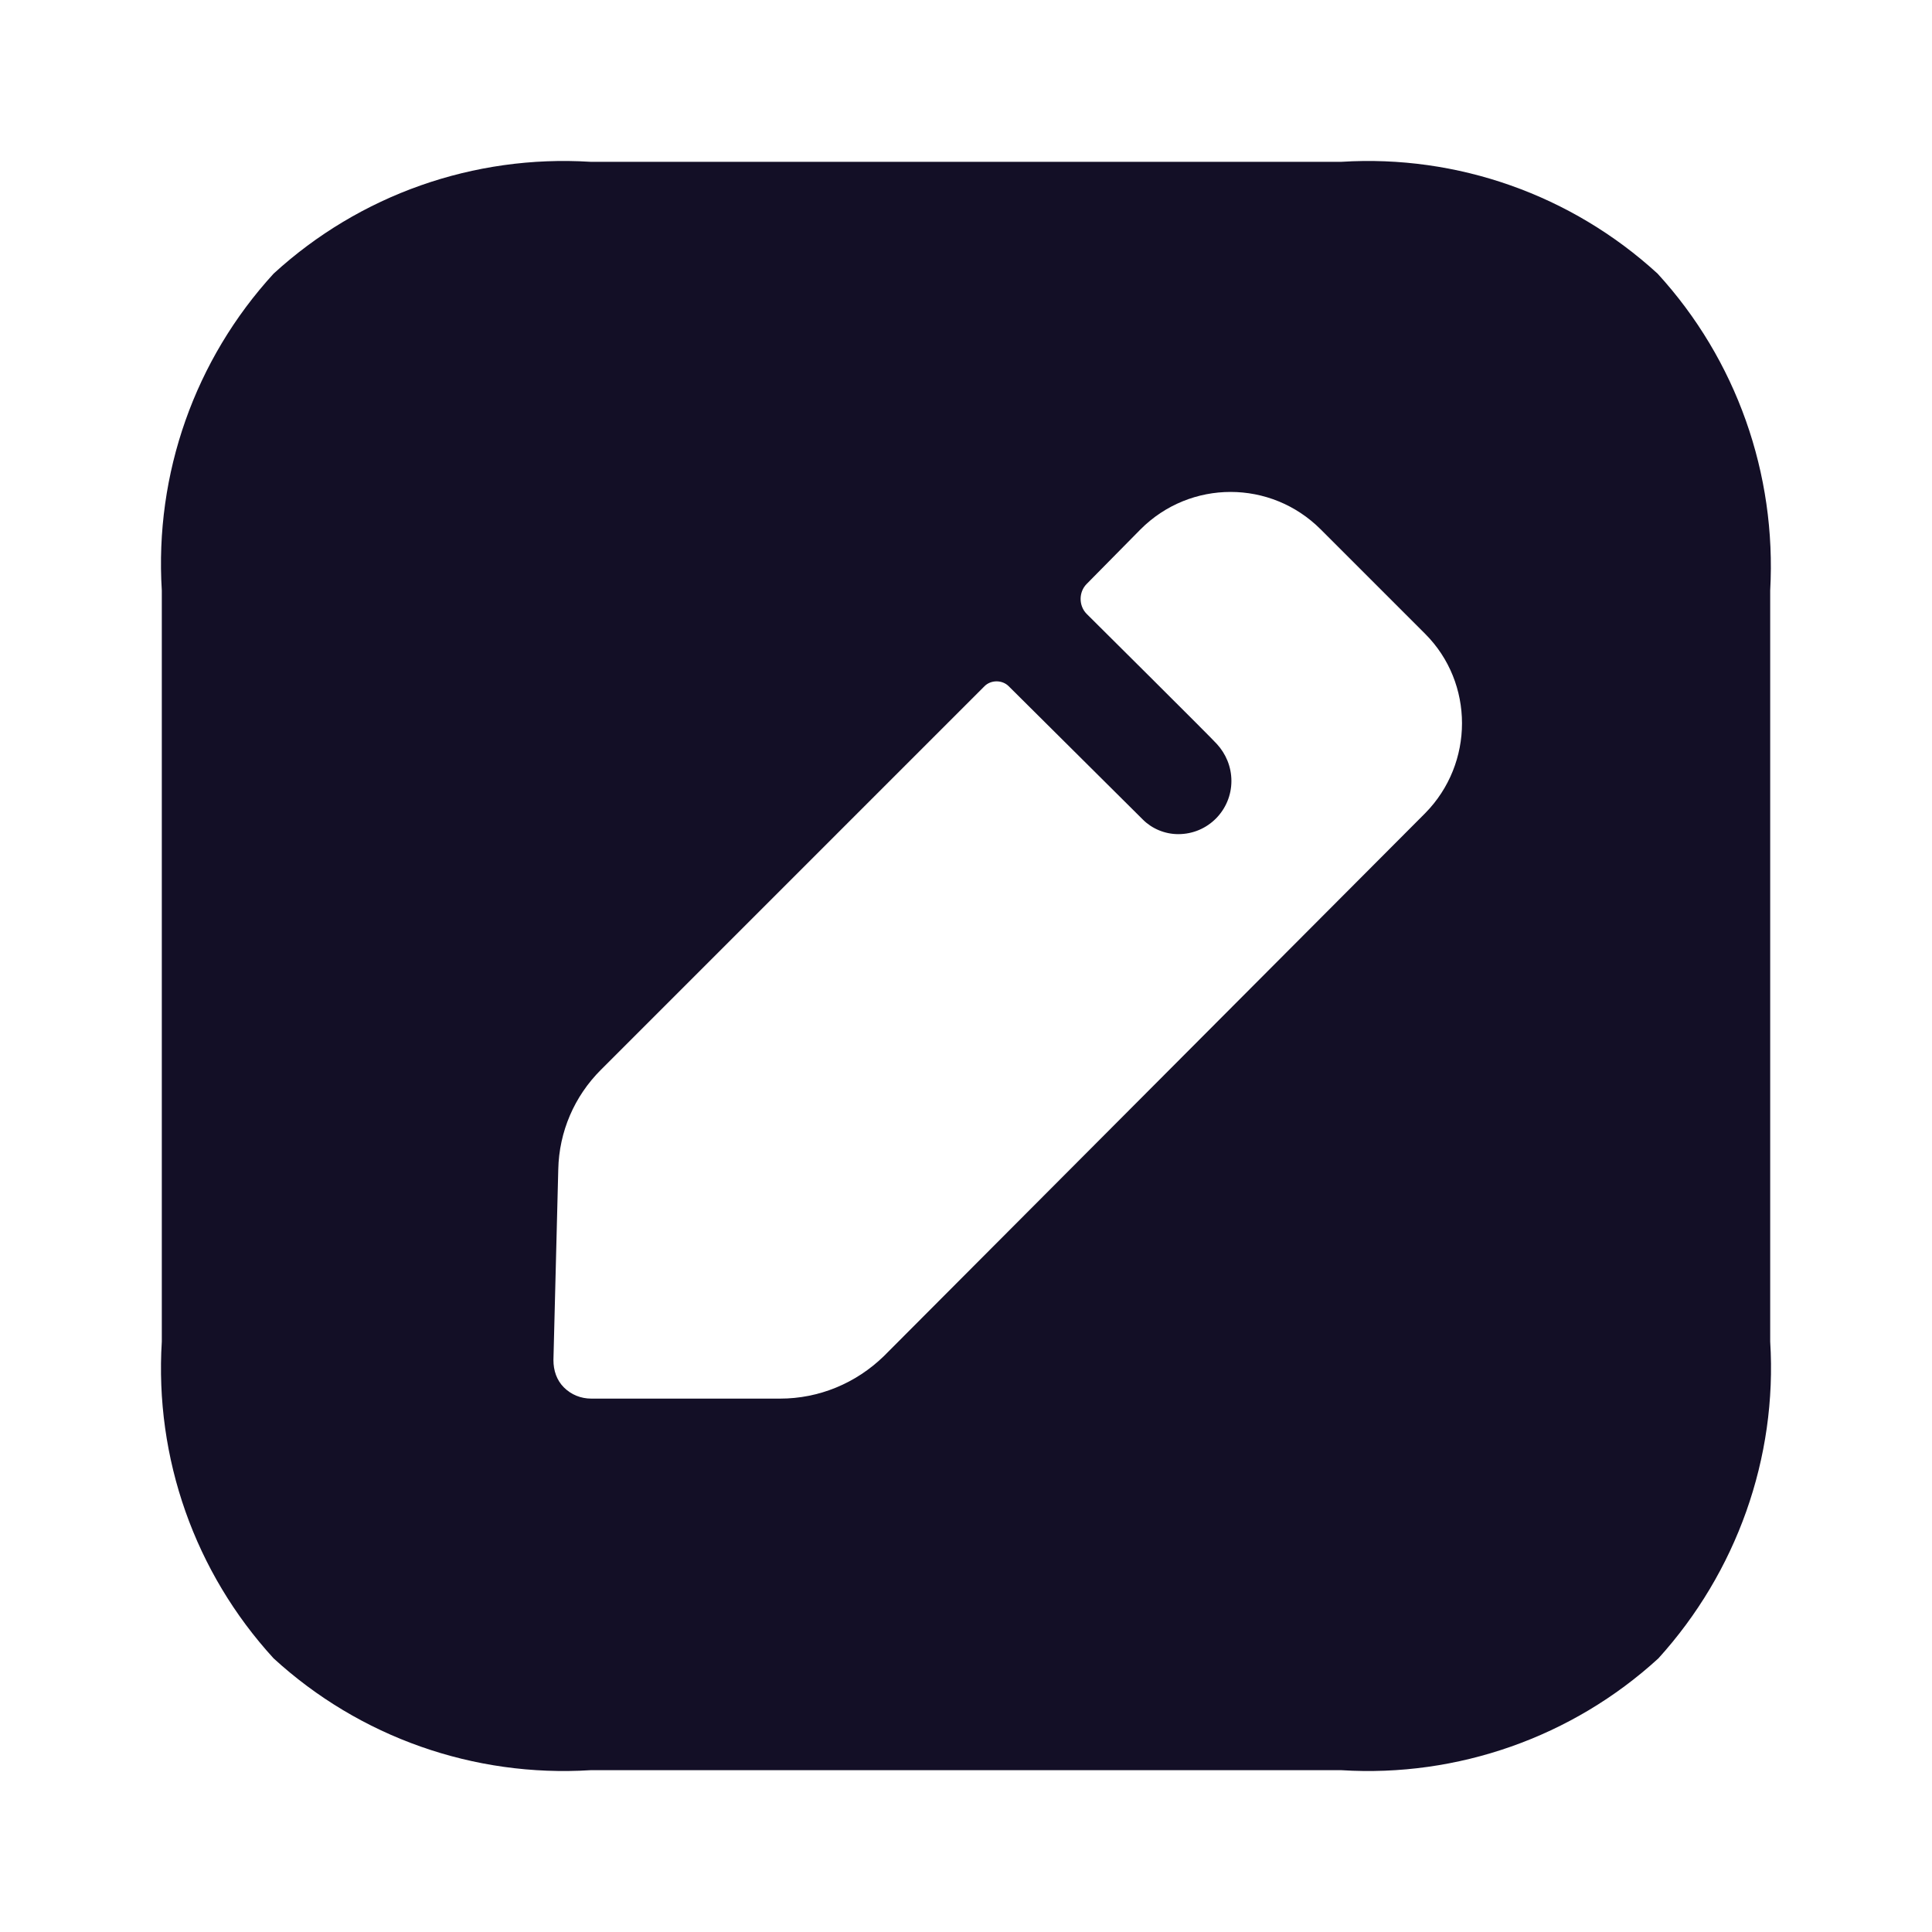 <svg width="24" height="24" viewBox="0 0 24 24" fill="none" xmlns="http://www.w3.org/2000/svg">
<path fill-rule="evenodd" clip-rule="evenodd" d="M16.665 2.01C18.104 1.92 19.522 2.42 20.591 3.399C21.57 4.468 22.07 5.886 21.99 7.335V16.665C22.08 18.114 21.57 19.532 20.601 20.601C19.532 21.58 18.104 22.08 16.665 21.99H7.335C5.886 22.08 4.468 21.58 3.399 20.601C2.42 19.532 1.92 18.114 2.01 16.665V7.335C1.92 5.886 2.42 4.468 3.399 3.399C4.468 2.42 5.886 1.92 7.335 2.01H16.665ZM10.981 16.845L17.704 10.102C18.314 9.483 18.314 8.484 17.704 7.874L16.406 6.576C15.786 5.956 14.787 5.956 14.168 6.576L13.498 7.255C13.399 7.355 13.399 7.525 13.498 7.625C13.498 7.625 15.087 9.203 15.117 9.243C15.227 9.363 15.297 9.523 15.297 9.702C15.297 10.062 15.007 10.362 14.637 10.362C14.467 10.362 14.308 10.292 14.198 10.182L12.53 8.524C12.45 8.444 12.31 8.444 12.23 8.524L7.465 13.289C7.135 13.618 6.945 14.058 6.935 14.527L6.875 16.895C6.875 17.025 6.915 17.145 7.005 17.235C7.095 17.325 7.215 17.374 7.345 17.374H9.692C10.172 17.374 10.632 17.185 10.981 16.845Z" fill="#130F26"/>
</svg>

